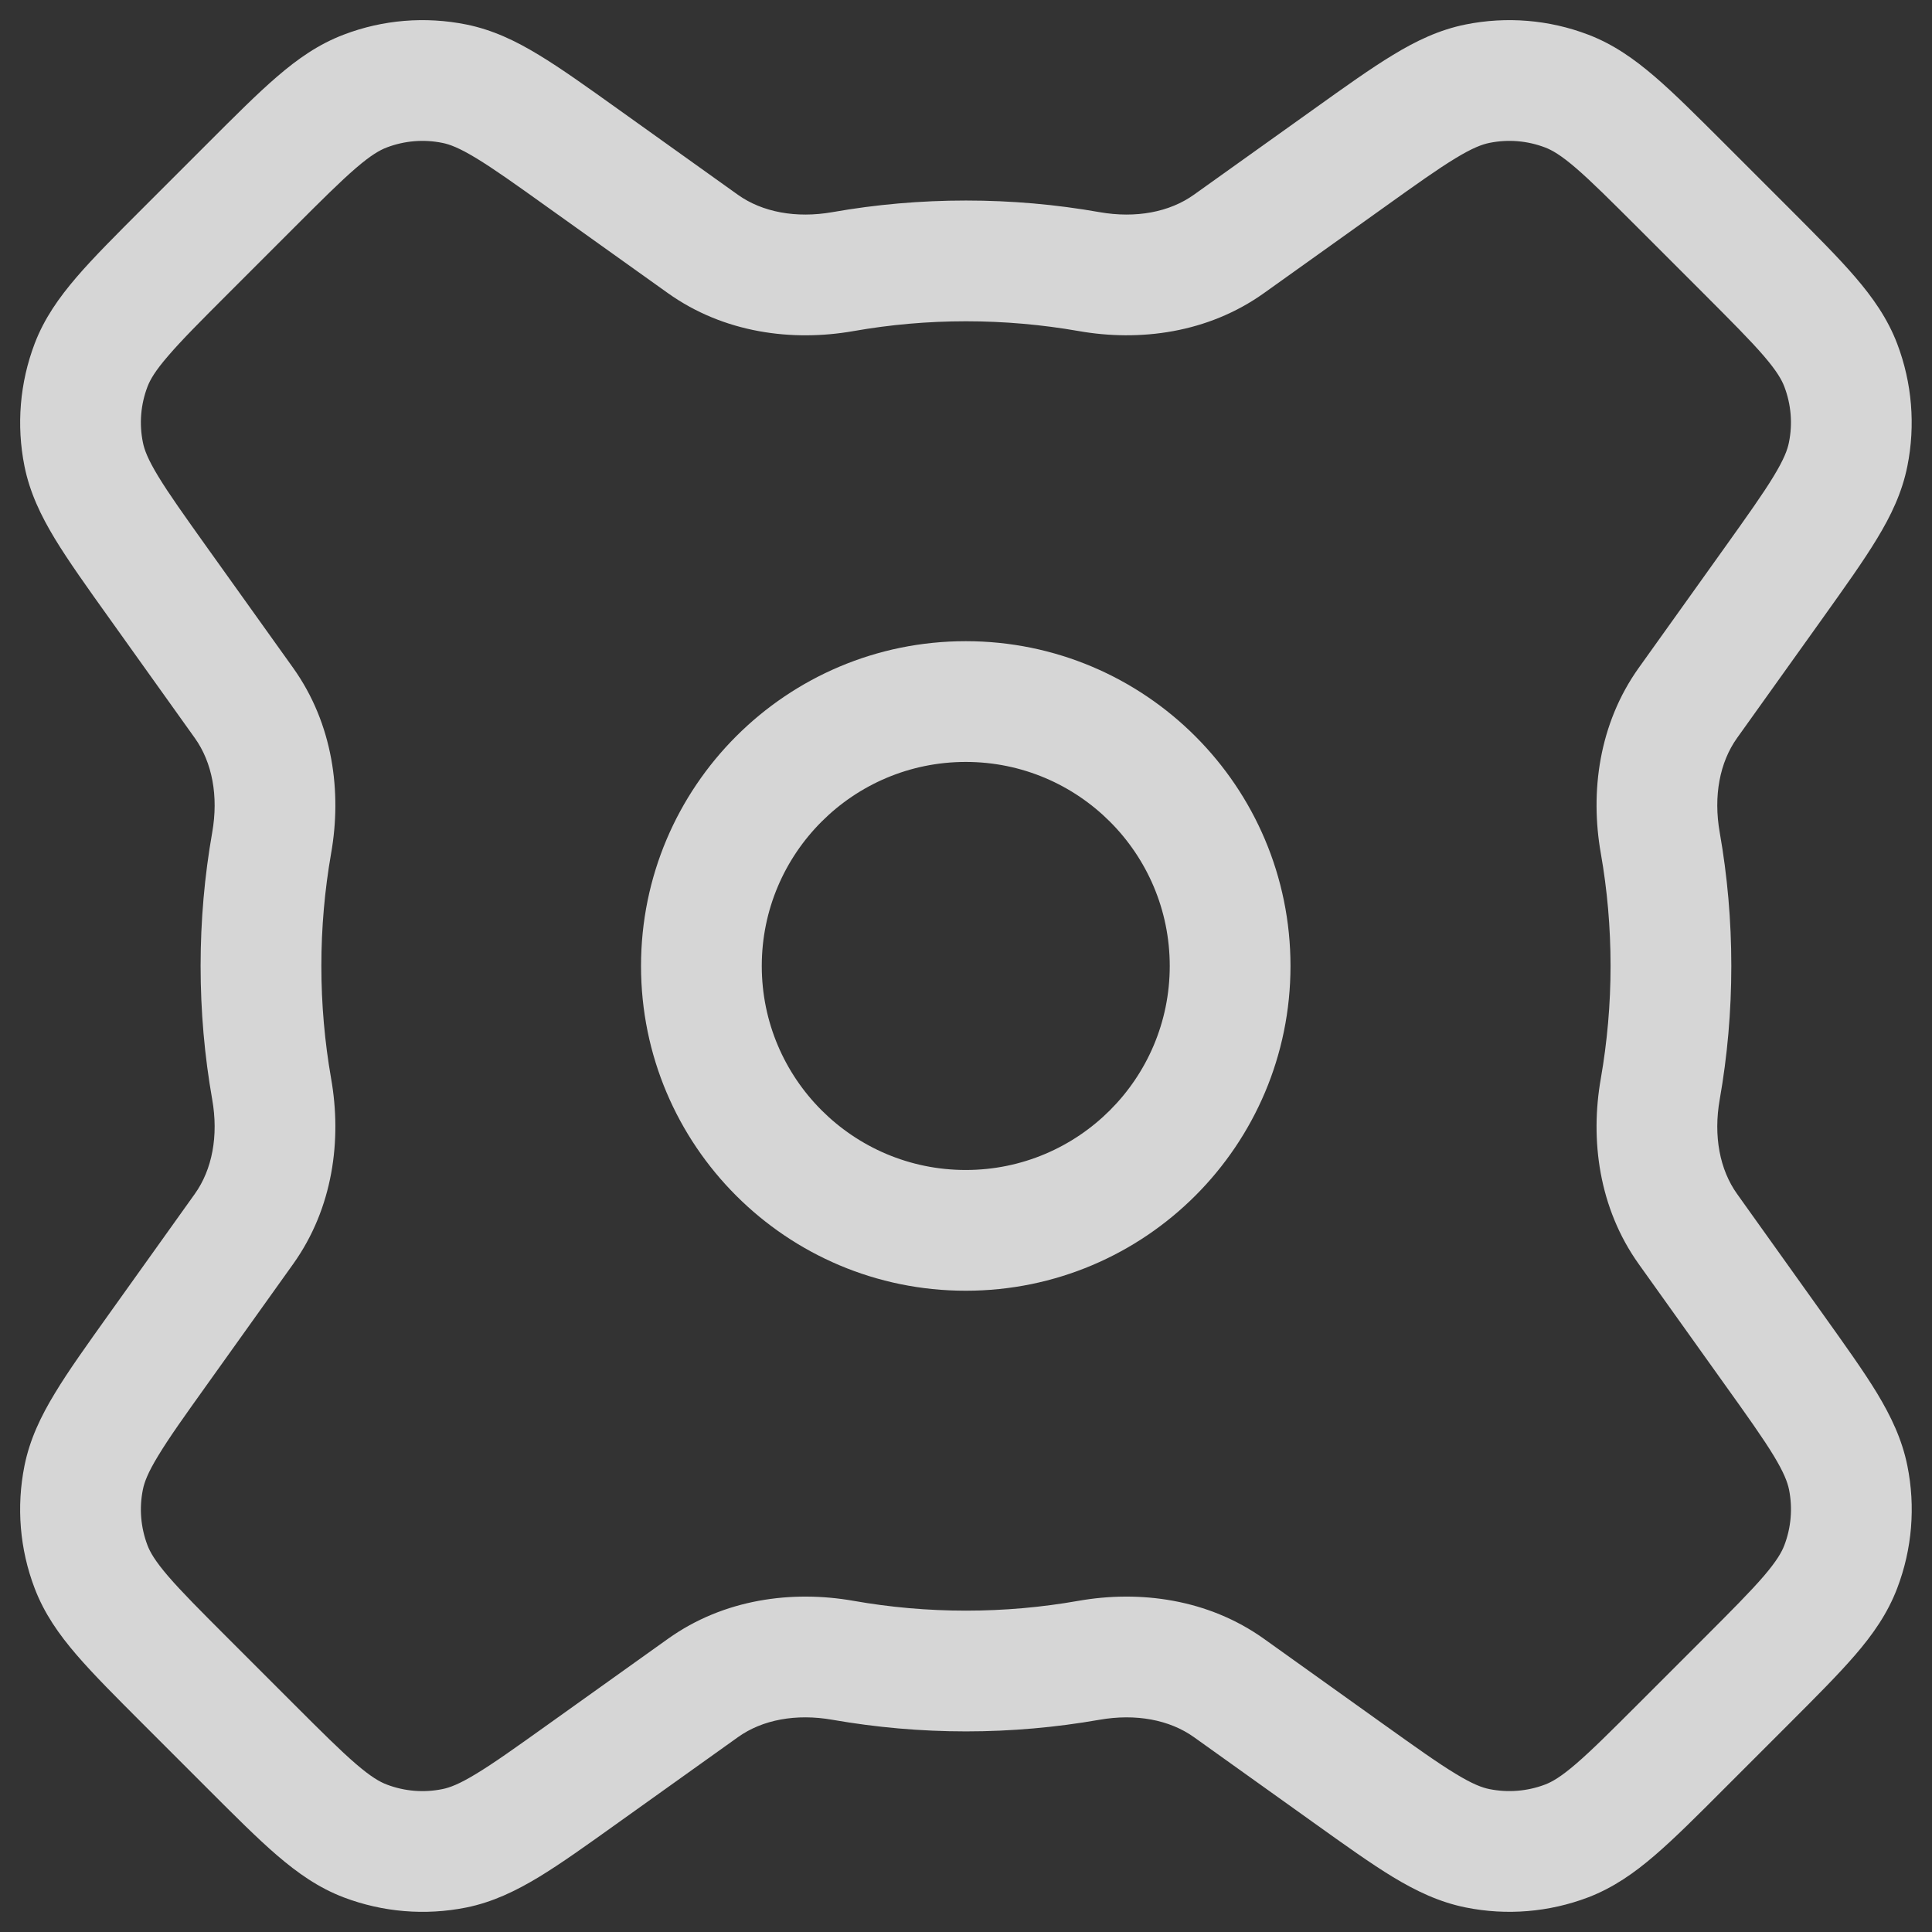 <svg width="24" height="24" viewBox="0 0 24 24" fill="none" xmlns="http://www.w3.org/2000/svg">
<rect x="0" y="0" width="24" height="24" fill="#333333" stroke="none"/>
<path d="M20.883 21.695L21.413 22.225L20.883 21.695ZM19.461 22.869L19.728 23.57H19.728L19.461 22.869ZM21.694 20.884L21.163 20.354L21.694 20.884ZM22.867 19.462L23.568 19.729L22.867 19.462ZM22.959 18.356L22.224 18.504L22.224 18.504L22.959 18.356ZM22.035 16.761L21.424 17.197V17.197L22.035 16.761ZM20.968 15.268L21.579 14.832L20.968 15.268ZM20.624 13.528L21.363 13.658V13.658L20.624 13.528ZM20.624 10.471L19.886 10.601V10.601L20.624 10.471ZM20.968 8.731L21.579 9.167L20.968 8.731ZM22.034 7.239L22.645 7.675L22.645 7.675L22.034 7.239ZM22.959 5.643L22.223 5.495L22.959 5.643ZM22.867 4.537L23.568 4.271L23.568 4.271L22.867 4.537ZM21.693 3.116L21.163 3.646V3.646L21.693 3.116ZM20.882 2.305L21.413 1.774L21.413 1.774L20.882 2.305ZM19.461 1.131L19.194 1.832V1.832L19.461 1.131ZM18.355 1.039L18.503 1.775V1.775L18.355 1.039ZM16.76 1.964L16.324 1.353V1.353L16.76 1.964ZM15.267 3.03L15.703 3.64V3.64L15.267 3.03ZM13.527 3.374L13.657 2.635V2.635L13.527 3.374ZM10.472 3.374L10.342 2.635V2.635L10.472 3.374ZM8.731 3.03L9.167 2.42L8.731 3.03ZM7.238 1.963L6.802 2.574L6.802 2.574L7.238 1.963ZM5.643 1.039L5.791 0.304V0.304L5.643 1.039ZM4.537 1.131L4.271 0.43L4.537 1.131ZM3.116 2.305L3.646 2.835V2.835L3.116 2.305ZM2.305 3.116L1.775 2.585V2.585L2.305 3.116ZM1.131 4.537L1.832 4.804L1.832 4.804L1.131 4.537ZM1.04 5.643L1.775 5.495L1.04 5.643ZM1.964 7.239L2.574 6.803L1.964 7.239ZM3.031 8.732L2.42 9.168L2.42 9.168L3.031 8.732ZM3.375 10.472L2.636 10.342H2.636L3.375 10.472ZM3.375 13.527L4.113 13.397L3.375 13.527ZM3.031 15.267L3.641 15.703H3.641L3.031 15.267ZM1.963 16.761L2.574 17.197H2.574L1.963 16.761ZM1.039 18.356L1.775 18.504L1.039 18.356ZM1.131 19.462L0.43 19.729L0.43 19.729L1.131 19.462ZM2.305 20.884L2.835 20.354H2.835L2.305 20.884ZM3.115 21.695L3.646 21.165H3.646L3.115 21.695ZM4.537 22.869L4.804 22.168L4.804 22.168L4.537 22.869ZM5.643 22.96L5.495 22.225H5.495L5.643 22.96ZM7.238 22.036L6.802 21.426L6.802 21.426L7.238 22.036ZM8.732 20.969L8.296 20.359H8.296L8.732 20.969ZM10.472 20.625L10.342 21.364L10.472 20.625ZM13.527 20.625L13.397 19.886L13.527 20.625ZM15.267 20.969L14.831 21.579V21.579L15.267 20.969ZM16.76 22.036L17.248 21.467C17.232 21.452 17.214 21.439 17.196 21.426L16.76 22.036ZM16.76 22.036L16.272 22.605C16.295 22.625 16.319 22.643 16.344 22.66L16.76 22.036ZM16.76 22.036L17.196 21.426C17.19 21.421 17.183 21.416 17.176 21.412L16.76 22.036ZM18.355 22.96L18.503 22.225H18.503L18.355 22.96ZM20.352 21.165C20.004 21.513 19.771 21.745 19.578 21.911C19.391 22.072 19.281 22.135 19.194 22.168L19.728 23.57C20.041 23.45 20.302 23.267 20.555 23.049C20.802 22.837 21.081 22.558 21.413 22.225L20.352 21.165ZM21.163 20.354L20.352 21.165L21.413 22.225L22.224 21.414L21.163 20.354ZM22.166 19.195C22.133 19.282 22.07 19.392 21.91 19.579C21.743 19.773 21.512 20.005 21.163 20.354L22.224 21.414C22.556 21.082 22.835 20.803 23.048 20.556C23.266 20.303 23.449 20.042 23.568 19.729L22.166 19.195ZM22.224 18.504C22.27 18.735 22.25 18.975 22.166 19.195L23.568 19.729C23.753 19.244 23.797 18.717 23.694 18.208L22.224 18.504ZM21.424 17.197C21.711 17.598 21.901 17.865 22.034 18.084C22.161 18.294 22.205 18.413 22.224 18.504L23.694 18.208C23.628 17.88 23.49 17.593 23.317 17.306C23.148 17.028 22.918 16.708 22.645 16.325L21.424 17.197ZM20.358 15.704L21.424 17.197L22.645 16.325L21.579 14.832L20.358 15.704ZM19.886 13.398C19.752 14.156 19.859 15.005 20.358 15.704L21.579 14.832C21.363 14.53 21.283 14.111 21.363 13.658L19.886 13.398ZM20.007 11.999C20.007 12.477 19.965 12.944 19.886 13.398L21.363 13.658C21.458 13.119 21.507 12.565 21.507 11.999H20.007ZM19.886 10.601C19.966 11.055 20.007 11.522 20.007 11.999H21.507C21.507 11.434 21.458 10.88 21.363 10.341L19.886 10.601ZM20.358 8.295C19.859 8.994 19.752 9.843 19.886 10.601L21.363 10.341C21.283 9.888 21.363 9.469 21.579 9.167L20.358 8.295ZM21.424 6.803L20.358 8.295L21.579 9.167L22.645 7.675L21.424 6.803ZM22.223 5.495C22.205 5.587 22.161 5.705 22.033 5.916C21.901 6.134 21.71 6.402 21.424 6.803L22.645 7.675C22.918 7.292 23.148 6.971 23.316 6.693C23.49 6.407 23.628 6.12 23.694 5.791L22.223 5.495ZM22.166 4.804C22.25 5.025 22.27 5.264 22.223 5.495L23.694 5.791C23.796 5.283 23.752 4.755 23.568 4.271L22.166 4.804ZM21.163 3.646C21.511 3.995 21.743 4.227 21.91 4.421C22.07 4.607 22.133 4.717 22.166 4.804L23.568 4.271C23.449 3.958 23.265 3.697 23.047 3.443C22.835 3.196 22.556 2.918 22.224 2.585L21.163 3.646ZM20.352 2.835L21.163 3.646L22.224 2.585L21.413 1.774L20.352 2.835ZM19.194 1.832C19.281 1.865 19.391 1.928 19.577 2.088C19.771 2.255 20.003 2.487 20.352 2.835L21.413 1.774C21.08 1.442 20.802 1.163 20.555 0.951C20.301 0.733 20.041 0.549 19.728 0.43L19.194 1.832ZM18.503 1.775C18.734 1.728 18.974 1.748 19.194 1.832L19.728 0.43C19.243 0.245 18.715 0.202 18.207 0.304L18.503 1.775ZM17.196 2.574C17.597 2.287 17.864 2.097 18.082 1.965C18.293 1.837 18.412 1.793 18.503 1.775L18.207 0.304C17.878 0.37 17.591 0.508 17.305 0.682C17.027 0.85 16.706 1.08 16.324 1.353L17.196 2.574ZM15.703 3.64L17.196 2.574L16.324 1.353L14.831 2.419L15.703 3.64ZM13.397 4.112C14.155 4.246 15.005 4.139 15.703 3.64L14.831 2.419C14.529 2.635 14.11 2.715 13.657 2.635L13.397 4.112ZM12 3.991C12.477 3.991 12.944 4.033 13.397 4.112L13.657 2.635C13.118 2.54 12.564 2.491 12 2.491V3.991ZM10.602 4.113C11.055 4.033 11.522 3.991 12 3.991V2.491C11.435 2.491 10.881 2.54 10.342 2.635L10.602 4.113ZM8.295 3.64C8.994 4.139 9.844 4.246 10.602 4.113L10.342 2.635C9.889 2.715 9.469 2.635 9.167 2.42L8.295 3.64ZM6.802 2.574L8.295 3.64L9.167 2.42L7.674 1.353L6.802 2.574ZM5.495 1.775C5.587 1.793 5.705 1.837 5.916 1.965C6.134 2.097 6.401 2.287 6.802 2.574L7.674 1.353C7.292 1.08 6.971 0.85 6.693 0.682C6.407 0.508 6.12 0.37 5.791 0.304L5.495 1.775ZM4.804 1.832C5.025 1.748 5.264 1.728 5.495 1.775L5.791 0.304C5.283 0.202 4.755 0.245 4.271 0.43L4.804 1.832ZM3.646 2.835C3.995 2.486 4.227 2.255 4.421 2.088C4.607 1.928 4.717 1.865 4.804 1.832L4.271 0.43C3.957 0.549 3.697 0.732 3.443 0.951C3.196 1.163 2.918 1.442 2.586 1.774L3.646 2.835ZM2.835 3.646L3.646 2.835L2.586 1.774L1.775 2.585L2.835 3.646ZM1.832 4.804C1.865 4.717 1.928 4.607 2.089 4.421C2.255 4.227 2.487 3.994 2.835 3.646L1.775 2.585C1.442 2.918 1.163 3.196 0.951 3.443C0.733 3.697 0.549 3.957 0.43 4.27L1.832 4.804ZM1.775 5.495C1.728 5.264 1.748 5.024 1.832 4.804L0.43 4.27C0.246 4.755 0.202 5.283 0.304 5.791L1.775 5.495ZM2.574 6.803C2.288 6.402 2.097 6.134 1.965 5.916C1.837 5.705 1.793 5.587 1.775 5.495L0.304 5.791C0.37 6.12 0.509 6.407 0.682 6.693C0.851 6.971 1.08 7.292 1.353 7.674L2.574 6.803ZM3.641 8.296L2.574 6.803L1.353 7.674L2.42 9.168L3.641 8.296ZM4.113 10.602C4.247 9.844 4.14 8.995 3.641 8.296L2.42 9.168C2.636 9.47 2.716 9.889 2.636 10.342L4.113 10.602ZM3.992 11.999C3.992 11.522 4.034 11.055 4.113 10.602L2.636 10.342C2.541 10.881 2.492 11.435 2.492 11.999H3.992ZM4.113 13.397C4.034 12.944 3.992 12.477 3.992 11.999H2.492C2.492 12.564 2.541 13.118 2.636 13.657L4.113 13.397ZM3.641 15.703C4.14 15.005 4.247 14.155 4.113 13.397L2.636 13.657C2.716 14.11 2.636 14.529 2.42 14.831L3.641 15.703ZM2.574 17.197L3.641 15.703L2.42 14.831L1.353 16.325L2.574 17.197ZM1.775 18.504C1.793 18.413 1.837 18.294 1.965 18.084C2.097 17.865 2.287 17.598 2.574 17.197L1.353 16.325C1.08 16.708 0.85 17.028 0.682 17.307C0.508 17.593 0.37 17.88 0.304 18.208L1.775 18.504ZM1.832 19.196C1.748 18.975 1.728 18.735 1.775 18.504L0.304 18.208C0.202 18.717 0.245 19.244 0.43 19.729L1.832 19.196ZM2.835 20.354C2.486 20.005 2.255 19.773 2.088 19.579C1.928 19.392 1.865 19.283 1.832 19.196L0.43 19.729C0.549 20.042 0.732 20.303 0.951 20.557C1.163 20.803 1.442 21.082 1.774 21.414L2.835 20.354ZM3.646 21.165L2.835 20.354L1.774 21.414L2.585 22.225L3.646 21.165ZM4.804 22.168C4.717 22.135 4.607 22.072 4.42 21.911C4.227 21.745 3.994 21.513 3.646 21.165L2.585 22.225C2.918 22.558 3.196 22.837 3.443 23.049C3.697 23.267 3.957 23.451 4.27 23.57L4.804 22.168ZM5.495 22.225C5.264 22.272 5.024 22.252 4.804 22.168L4.27 23.57C4.755 23.754 5.282 23.798 5.791 23.696L5.495 22.225ZM6.802 21.426C6.401 21.712 6.134 21.903 5.915 22.035C5.705 22.163 5.586 22.207 5.495 22.225L5.791 23.696C6.119 23.63 6.406 23.491 6.693 23.318C6.971 23.149 7.291 22.92 7.674 22.646L6.802 21.426ZM8.296 20.359L6.802 21.426L7.674 22.646L9.168 21.579L8.296 20.359ZM10.602 19.886C9.844 19.753 8.994 19.86 8.296 20.359L9.168 21.579C9.47 21.363 9.889 21.284 10.342 21.364L10.602 19.886ZM12 20.008C11.522 20.008 11.055 19.966 10.602 19.886L10.342 21.364C10.881 21.458 11.435 21.508 12 21.508V20.008ZM13.397 19.886C12.944 19.966 12.477 20.008 12 20.008V21.508C12.564 21.508 13.118 21.458 13.656 21.364L13.397 19.886ZM15.703 20.359C15.004 19.86 14.155 19.753 13.397 19.886L13.656 21.364C14.11 21.284 14.529 21.364 14.831 21.579L15.703 20.359ZM17.196 21.426L15.703 20.359L14.831 21.579L16.324 22.646L17.196 21.426ZM17.248 21.467L17.248 21.467L16.272 22.605L16.272 22.605L17.248 21.467ZM17.176 21.412L17.176 21.412L16.344 22.66L16.344 22.66L17.176 21.412ZM18.503 22.225C18.412 22.207 18.293 22.163 18.083 22.035C17.864 21.903 17.597 21.712 17.196 21.426L16.324 22.646C16.707 22.92 17.027 23.149 17.305 23.318C17.592 23.491 17.879 23.629 18.207 23.695L18.503 22.225ZM19.194 22.168C18.974 22.252 18.734 22.271 18.503 22.225L18.207 23.695C18.716 23.798 19.243 23.754 19.728 23.57L19.194 22.168ZM14.531 12C14.531 13.399 13.396 14.534 11.997 14.534V16.034C14.225 16.034 16.031 14.228 16.031 12H14.531ZM11.997 9.465C13.396 9.465 14.531 10.6 14.531 12H16.031C16.031 9.772 14.225 7.965 11.997 7.965V9.465ZM9.463 12C9.463 10.6 10.598 9.465 11.997 9.465V7.965C9.769 7.965 7.963 9.772 7.963 12H9.463ZM11.997 14.534C10.598 14.534 9.463 13.399 9.463 12H7.963C7.963 14.228 9.769 16.034 11.997 16.034V14.534Z" fill="white" fill-opacity="0.8"/>
</svg>
